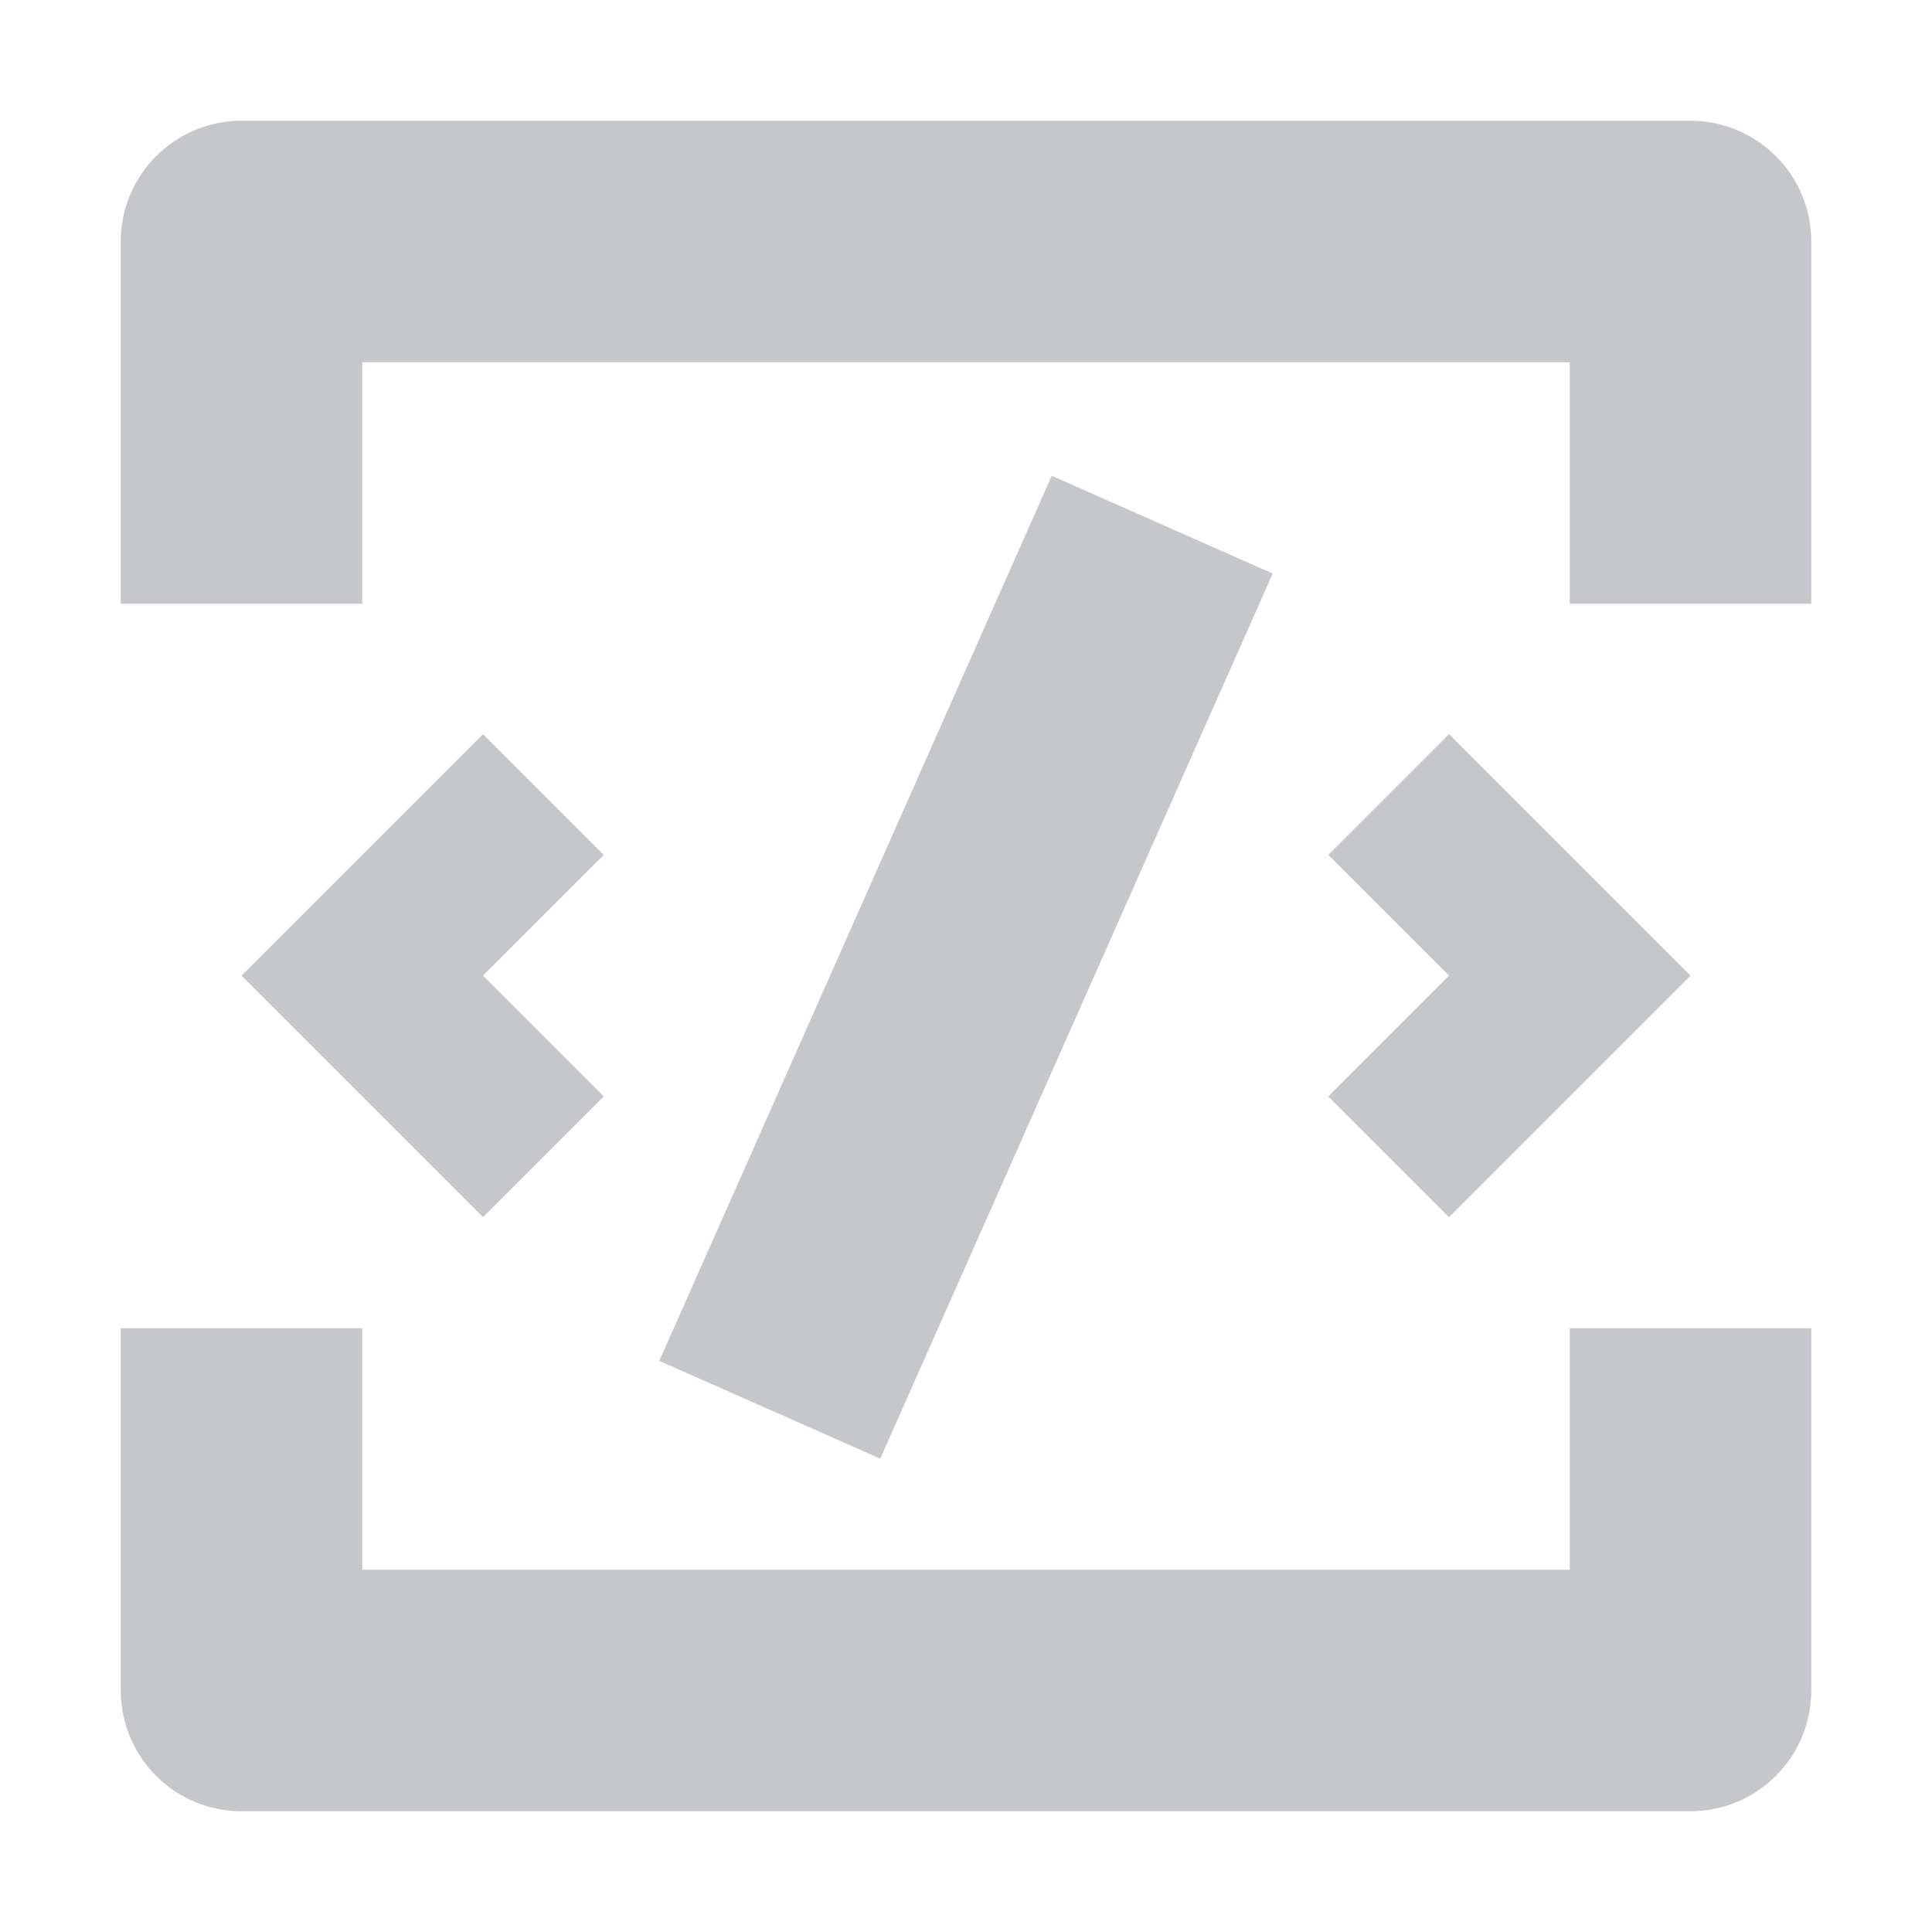 <?xml version="1.0" encoding="UTF-8"?>
<svg width="16px" height="16px" viewBox="0 0 16 16" version="1.1" xmlns="http://www.w3.org/2000/svg" xmlns:xlink="http://www.w3.org/1999/xlink">
    <!-- Generator: Sketch 57.1 (83088) - https://sketch.com -->
    <title>software-versions-inactive-outline-16</title>
    <desc>Created with Sketch.</desc>
    <g id="software-versions-inactive-outline-16" stroke="none" stroke-width="1" fill="none" fill-rule="evenodd" opacity="0.3">
        <g id="LUI-icon-pd-software-solid-16">
            <rect id="Rectangle" x="0" y="0" width="16" height="16"></rect>
            <path d="M12,6.08 L11,7.08 L12,8.08 L11,9.08 L12,10.08 L14,8.08 L12,6.08 Z M4,8.08 L5,7.08 L4,6.08 L2,8.08 L4,10.08 L5,9.08 L4,8.08 Z M7.29,12.08 L5.46,11.27 L8.71,3.94 L10.54,4.75 L7.29,12.08 Z M15,5 L13,5 L13,3 L3,3 L3,5 L1,5 L1,2 C1,1.448 1.448,1 2,1 L14,1 C14.552,1 15,1.448 15,2 L15,5 Z M1,11 L3,11 L3,13 L13,13 L13,11 L15,11 L15,14 C15,14.552 14.552,15 14,15 L2,15 C1.448,15 1,14.552 1,14 L1,11 Z" id="Shape" fill-opacity="0.8" fill="#0F1621" fill-rule="nonzero"></path>
        </g>
    </g>
</svg>